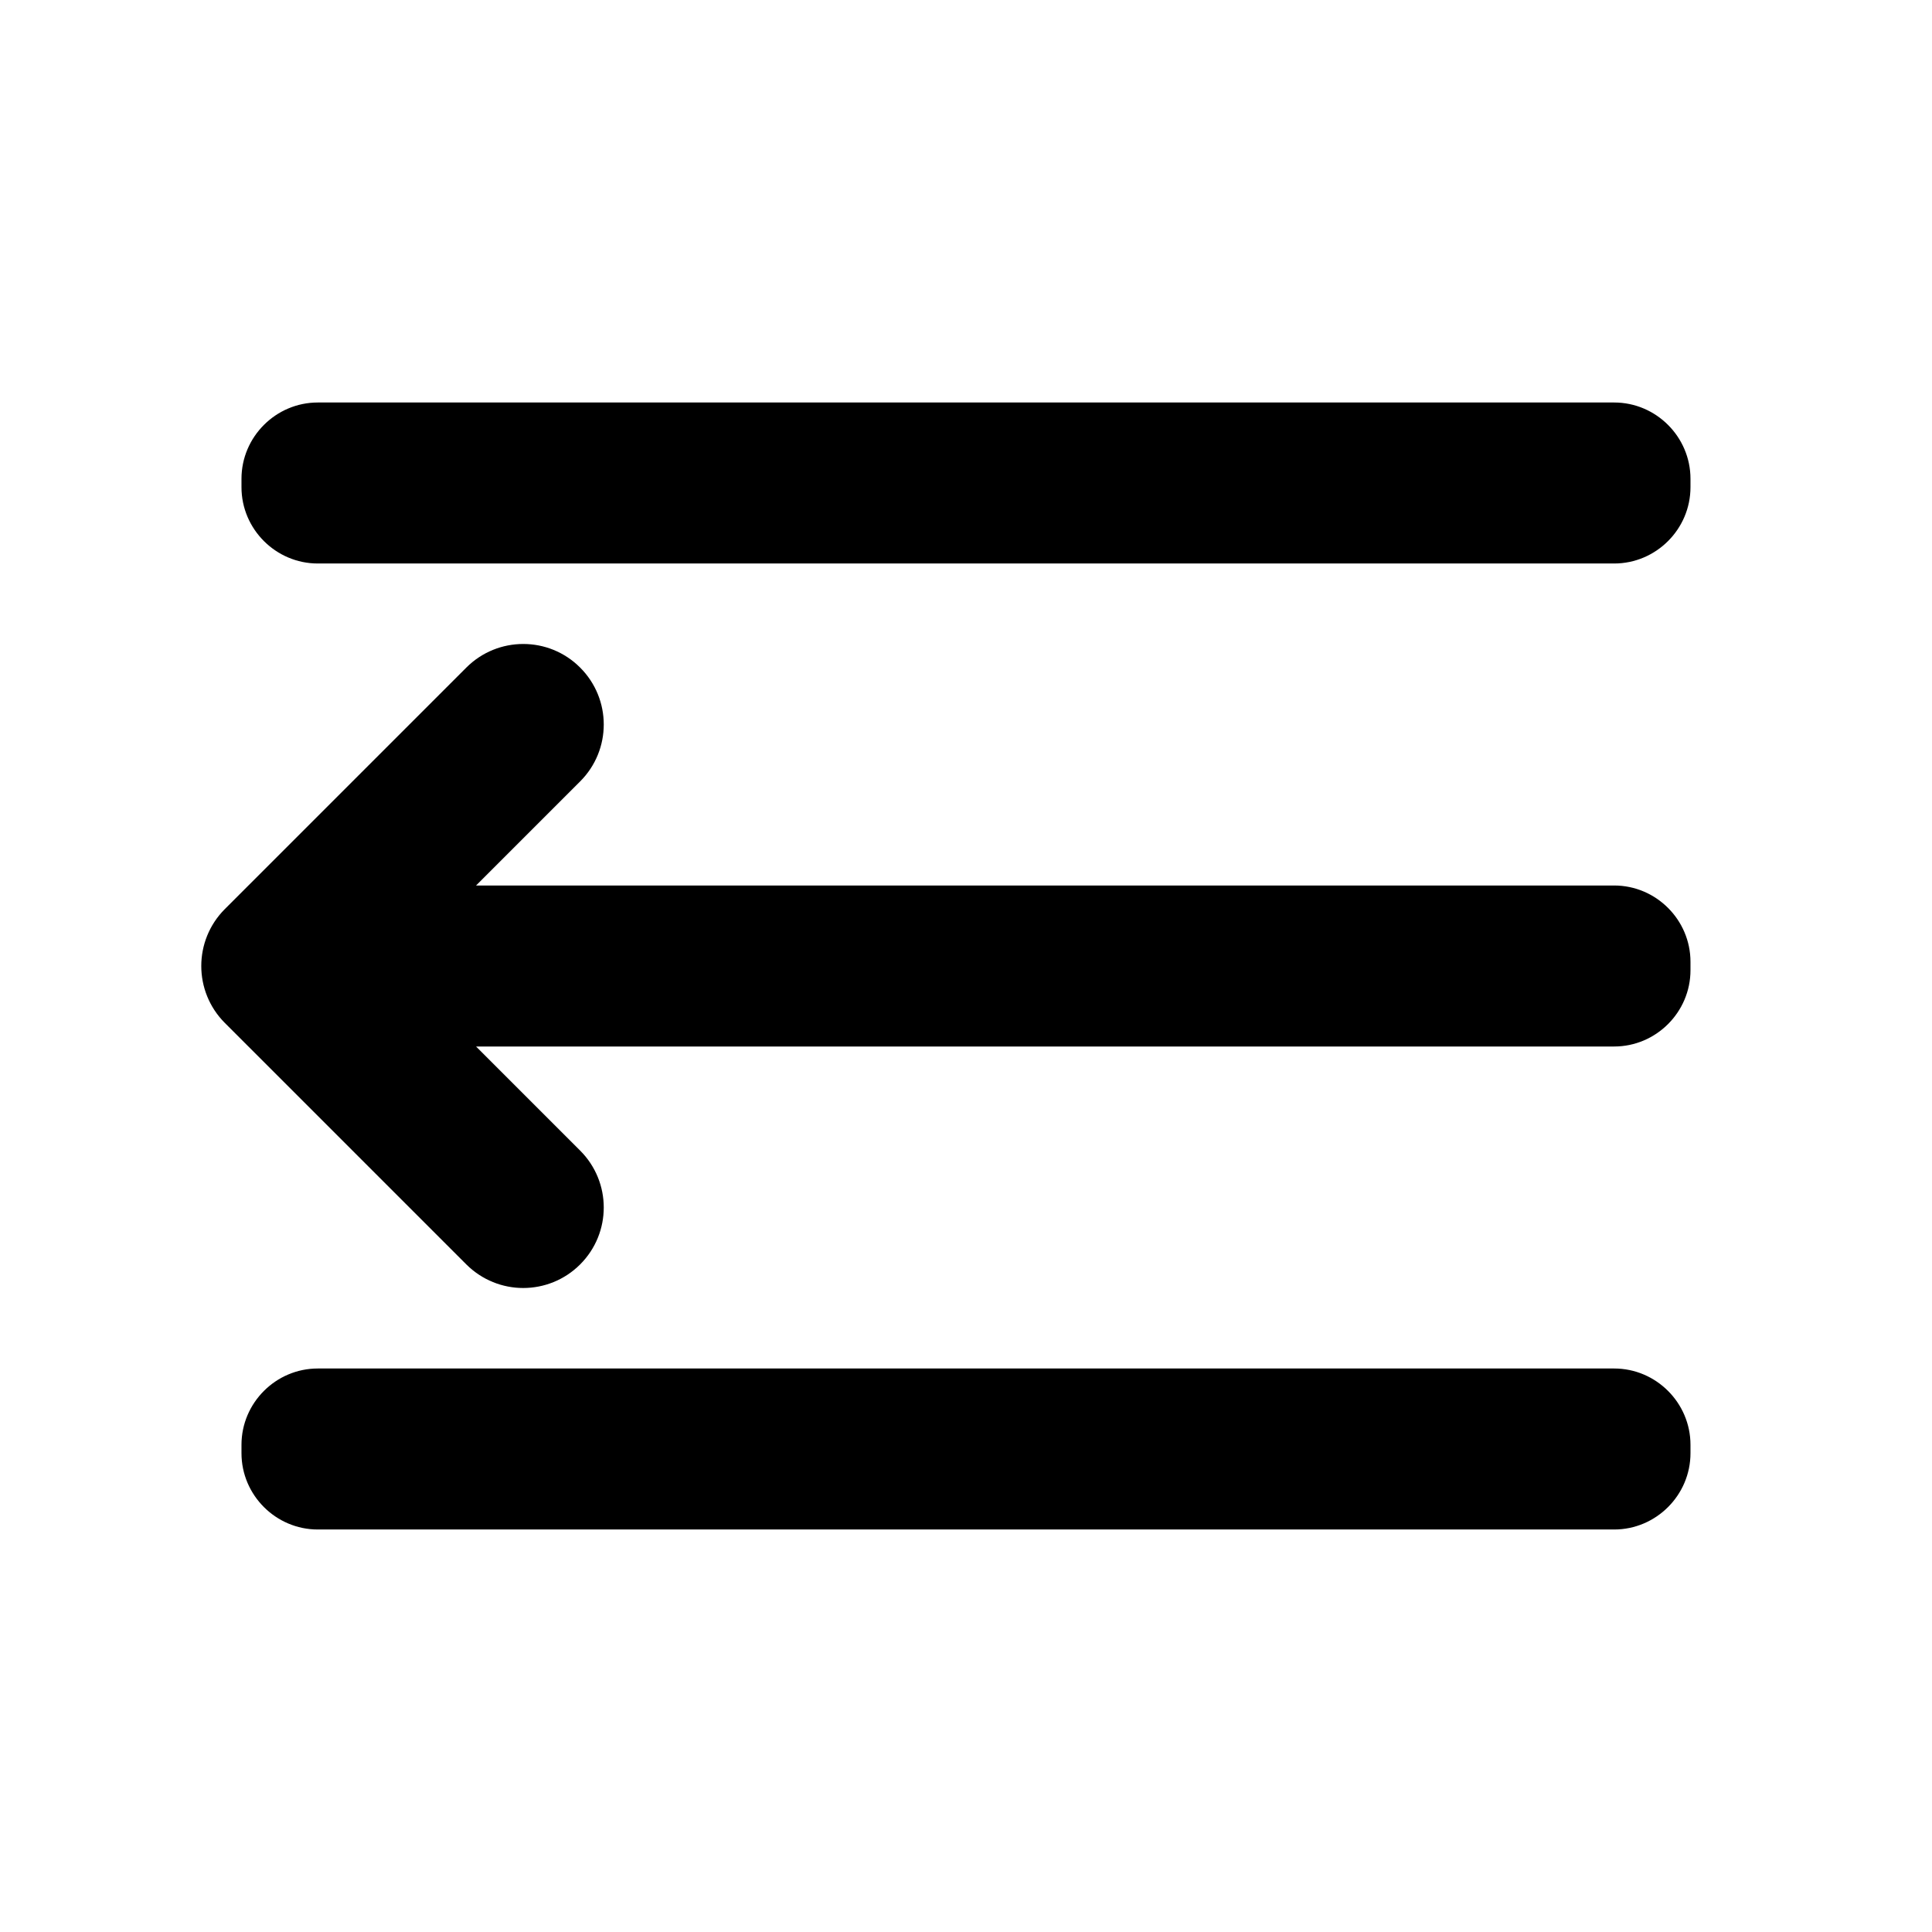 <!-- Generated by IcoMoon.io -->
<svg version="1.1" xmlns="http://www.w3.org/2000/svg" width="1024" height="1024" viewBox="0 0 1024 1024">
<title></title>
<g id="icomoon-ignore">
</g>
<path fill="#000" d="M855.543 725.333c22.229 0 40.448 18.219 40.448 40.448v0 4.437c0 22.229-18.219 40.448-40.448 40.448v0h-687.104c-22.229 0-40.448-18.219-40.448-40.448v0-4.437c0-22.229 18.219-40.448 40.448-40.448v0zM247.159 353.835c16.683-16.683 43.691-16.683 60.331 0 16.683 16.683 16.683 43.648 0 60.331v0l-55.168 55.168h603.221c22.229 0 40.448 18.219 40.448 40.448v0 4.437c0 22.229-18.219 40.448-40.448 40.448v0h-603.221l55.168 55.168c16.683 16.683 16.683 43.648 0 60.331-8.32 8.32-19.243 12.501-30.165 12.501s-21.803-4.181-30.165-12.501v0l-128-128c-16.64-16.683-16.64-43.648 0-60.331v0zM855.543 213.333c22.229 0 40.448 18.219 40.448 40.448v0 4.437c0 22.229-18.219 40.448-40.448 40.448v0h-687.104c-22.229 0-40.448-18.219-40.448-40.448v0-4.437c0-22.229 18.219-40.448 40.448-40.448v0z"></path>
</svg>

